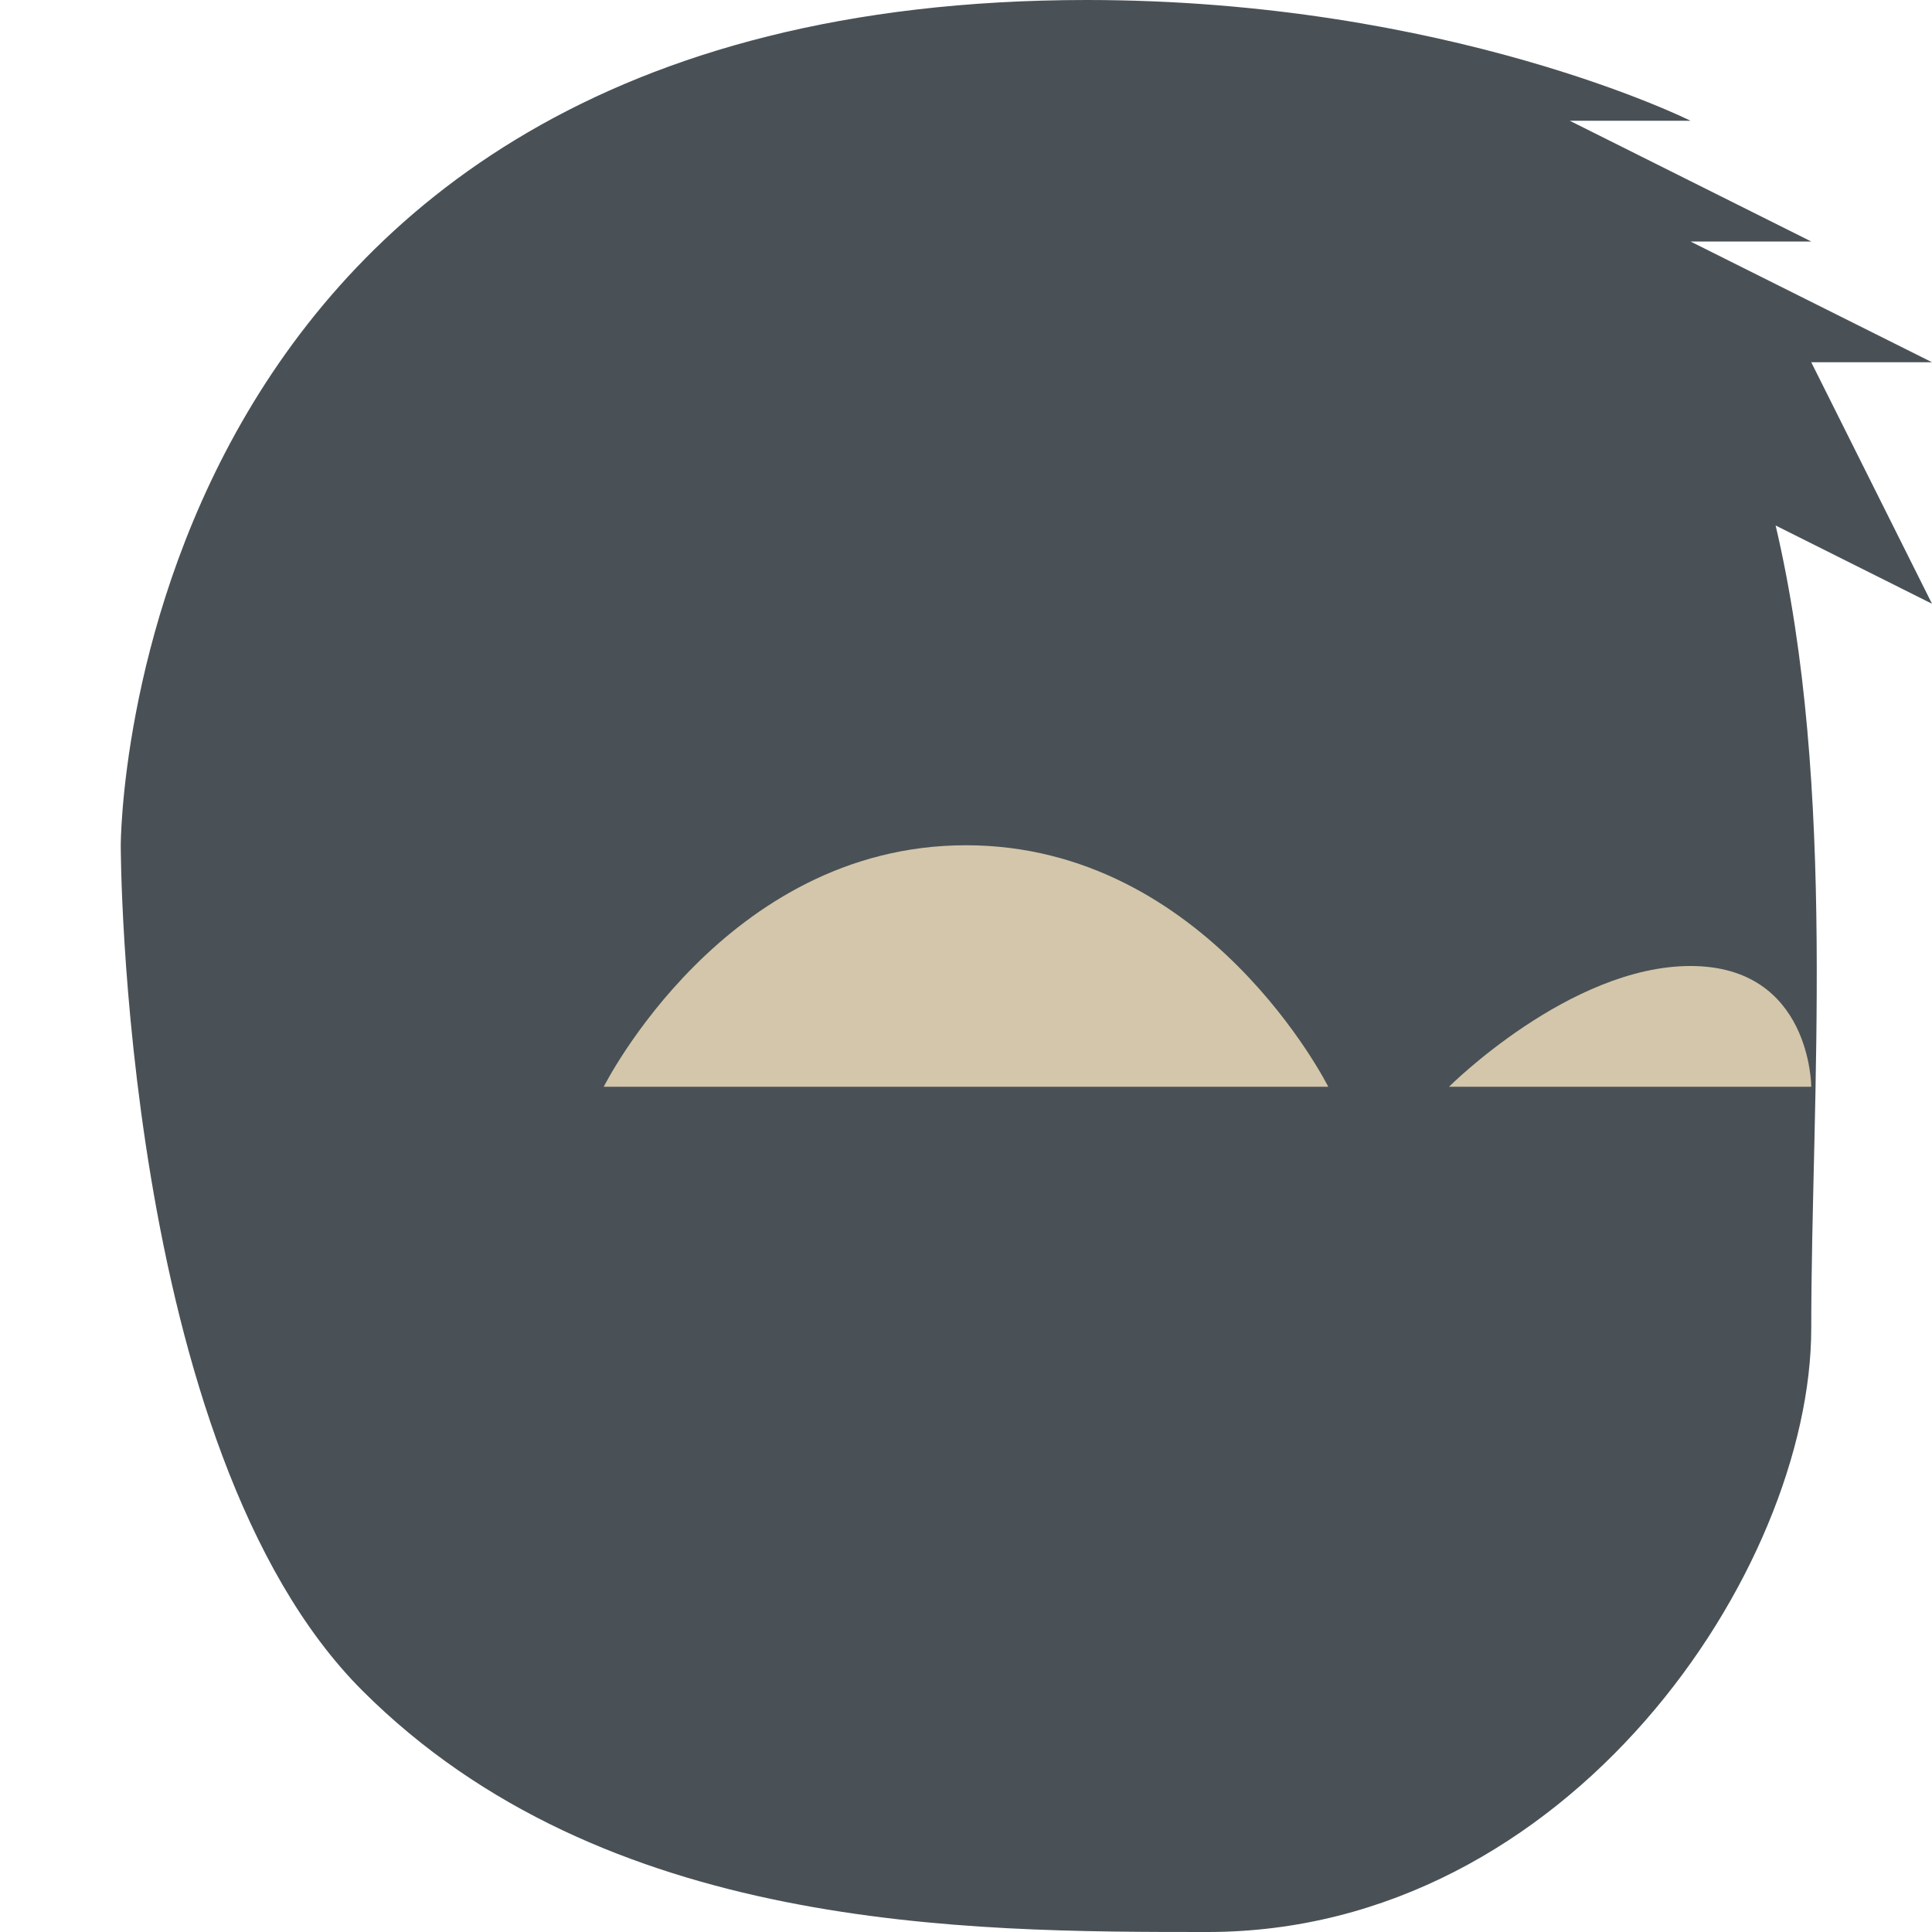 <svg width="16" height="16" version="1.1" xmlns="http://www.w3.org/2000/svg">
 <path d="m9 0c-8 0-8 7-8 7s0 5 2 7 5 2 7 2c3 0 5-3 5-5 0-1.898 0.217-4.468-0.295-6.648l1.295 0.648-1-2h1l-2-1h1l-2-1h1s-2-1-5-1z" style="fill:#495156"/>
 <path d="m11 9s-1-2-3-2-3 2-3 2h3z" style="fill:#d3c6aa"/>
 <path d="m12 9s1-1 2-1 1 1 1 1h-1z" style="fill:#d3c6aa"/>
</svg>
